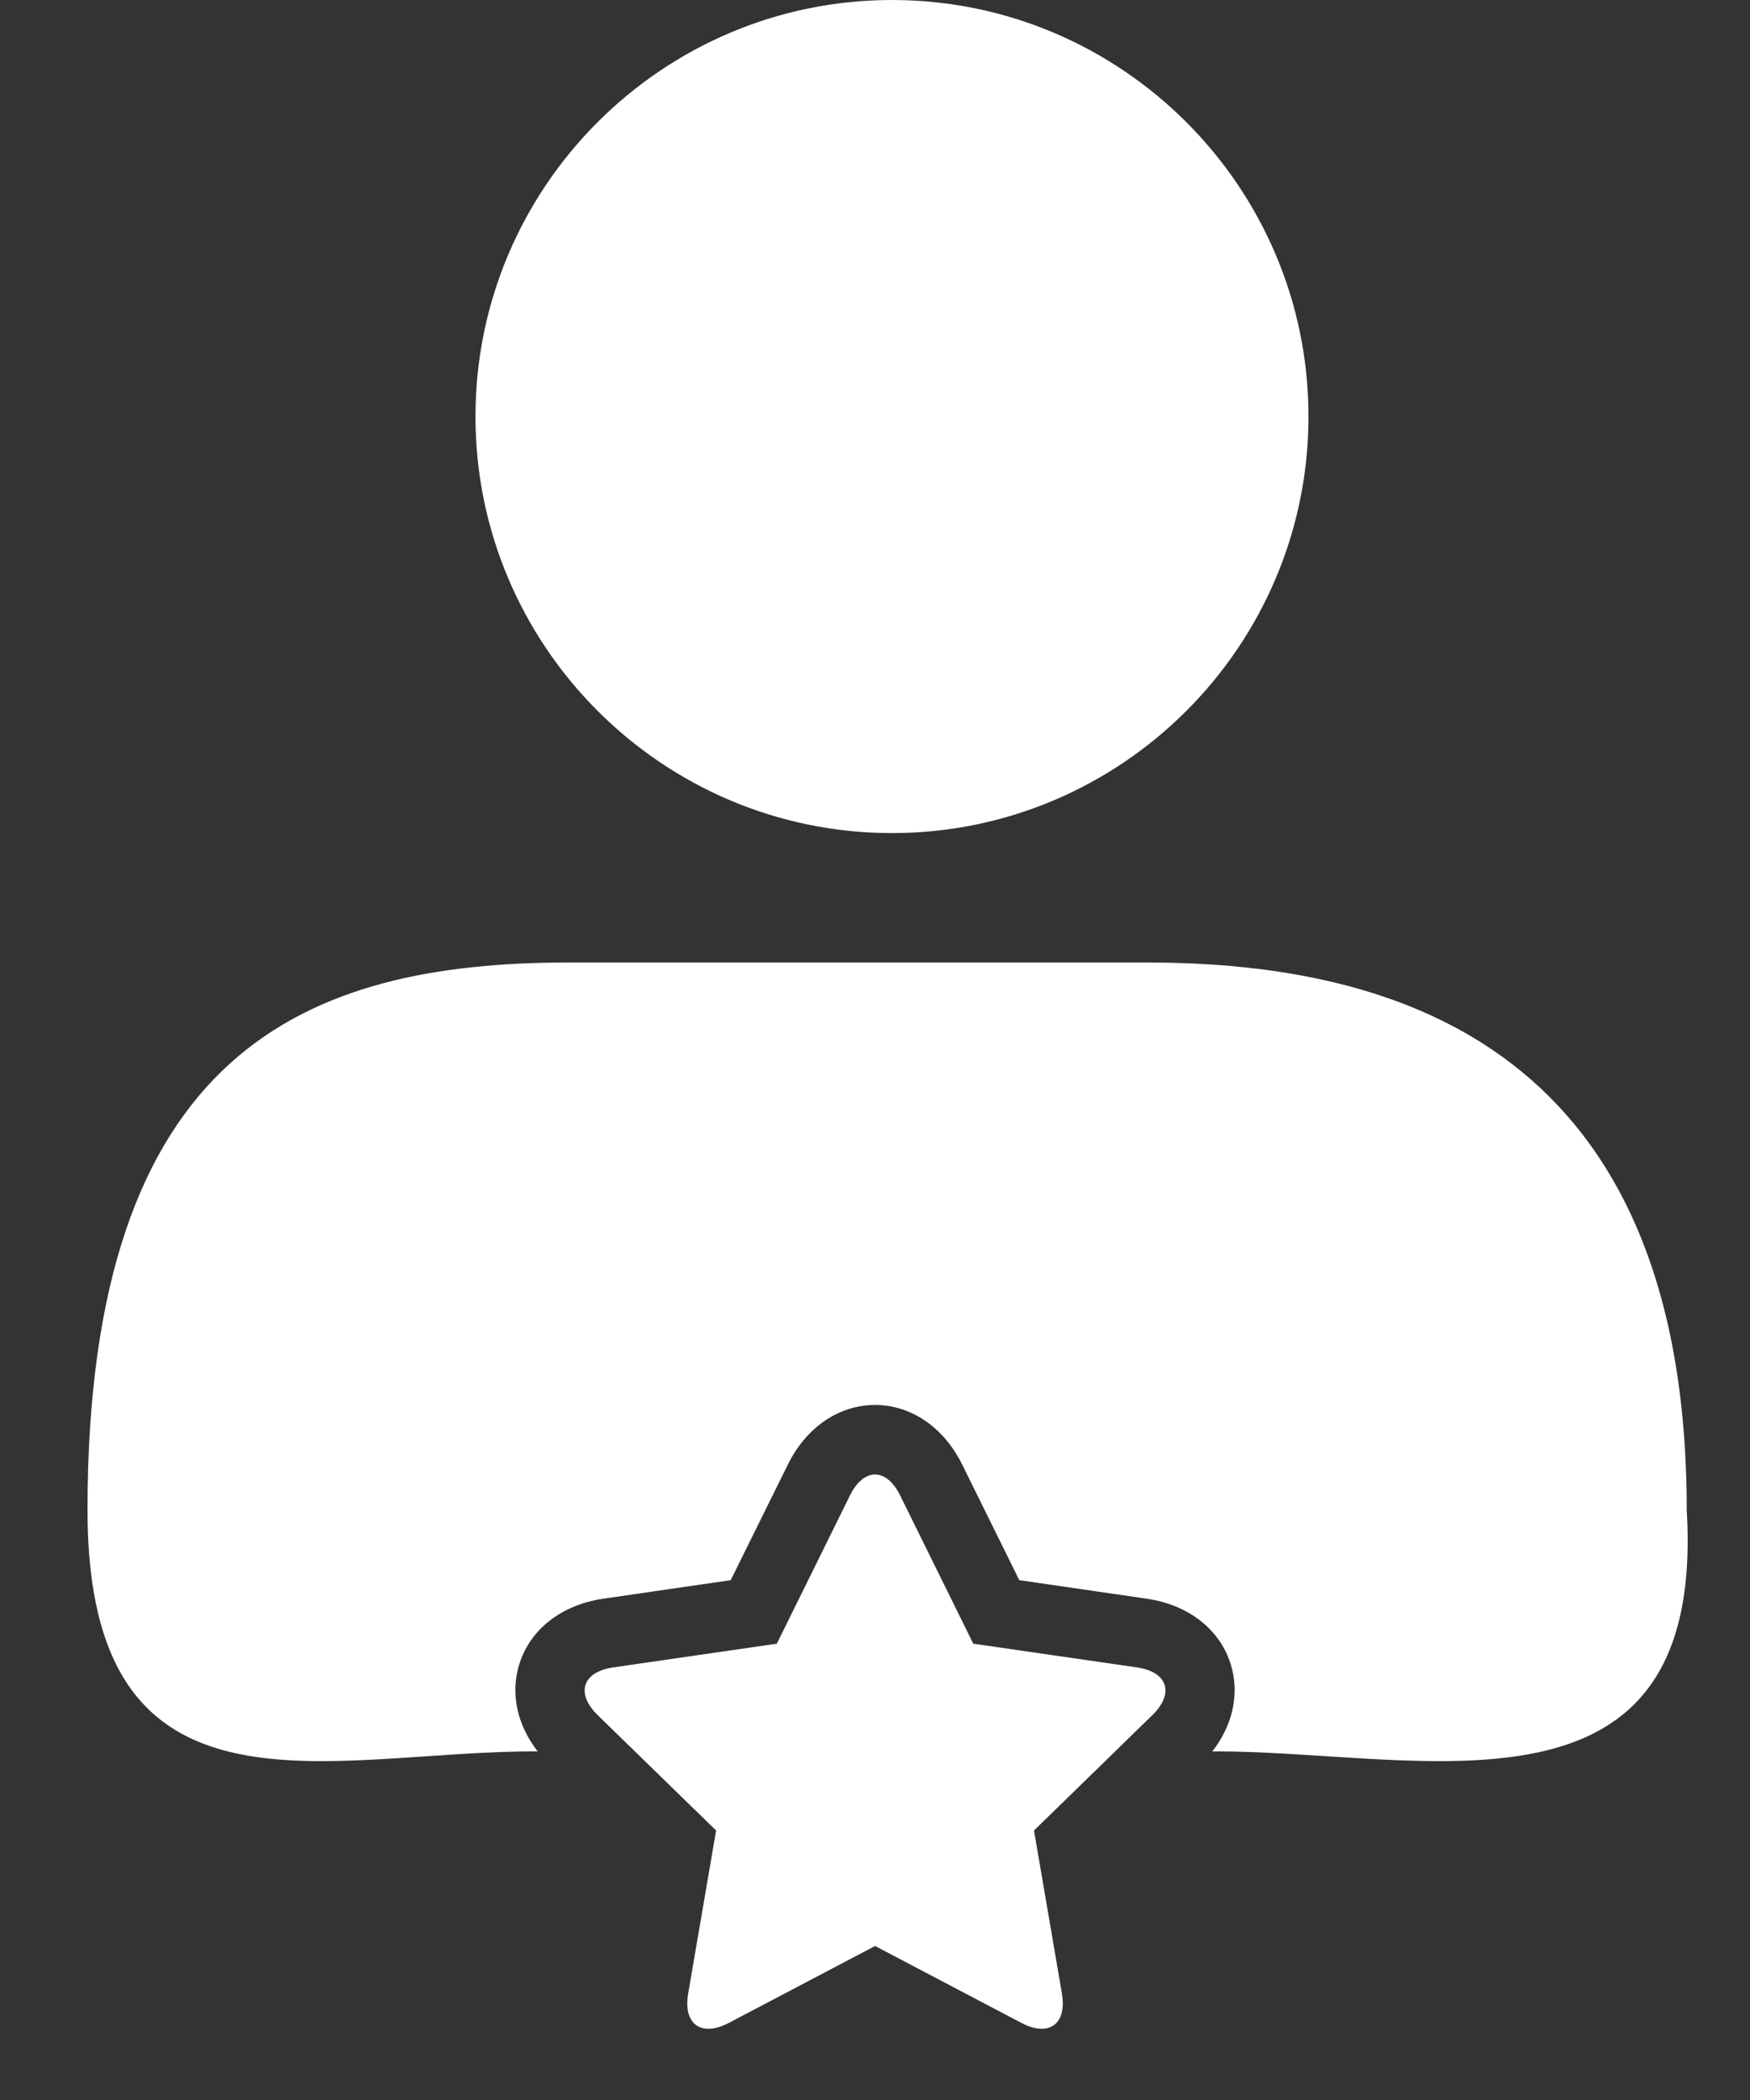 <svg width="20" height="24" viewBox="0 0 20 24" fill="none" xmlns="http://www.w3.org/2000/svg">
<rect x="0" y="0" width="20" height="24" fill="#333333" stroke="none"/>
<path d="M10.194 9.521C12.818 9.521 14.954 7.385 14.954 4.76C14.954 2.136 12.818 0 10.194 0C7.57 0 5.434 2.136 5.434 4.76C5.434 7.384 7.57 9.521 10.194 9.521Z" fill="white"/>
<path d="M19.277 17.258C19.277 12 16 11 13.107 11C13.107 11 11.758 11 10 11C8.243 11 6.5 11 6.5 11C3.5 11 1 12 1 17.258C1 21 3.774 20.003 6.145 20.016C5.907 19.71 5.829 19.345 5.938 19.009C6.065 18.616 6.422 18.34 6.894 18.271L8.351 18.059L9.004 16.738C9.214 16.312 9.587 16.057 10 16.057C10.414 16.057 10.786 16.312 10.997 16.739L11.649 18.059L13.107 18.271C13.578 18.34 13.935 18.616 14.062 19.009C14.171 19.346 14.093 19.711 13.855 20.016C16.226 20.003 19.5 21 19.277 17.258Z" fill="white"/>
<path d="M11.673 23.119C11.759 23.165 11.838 23.186 11.905 23.186C12.082 23.186 12.18 23.037 12.136 22.783C12.136 22.783 12.136 22.782 12.136 22.782L11.817 20.92L12.281 20.468L13.17 19.601C13.425 19.353 13.346 19.107 12.993 19.056L11.123 18.785L10.287 17.09L10.287 17.09C10.208 16.931 10.104 16.851 10.001 16.851C9.897 16.851 9.793 16.931 9.714 17.09V17.09L8.878 18.785L7.008 19.056C6.656 19.107 6.576 19.353 6.831 19.602L8.184 20.92L7.865 22.782C7.865 22.782 7.865 22.782 7.865 22.782C7.821 23.037 7.919 23.186 8.096 23.186C8.163 23.186 8.242 23.165 8.329 23.119L10.001 22.24L11.673 23.119Z" fill="white"/>
</svg>
